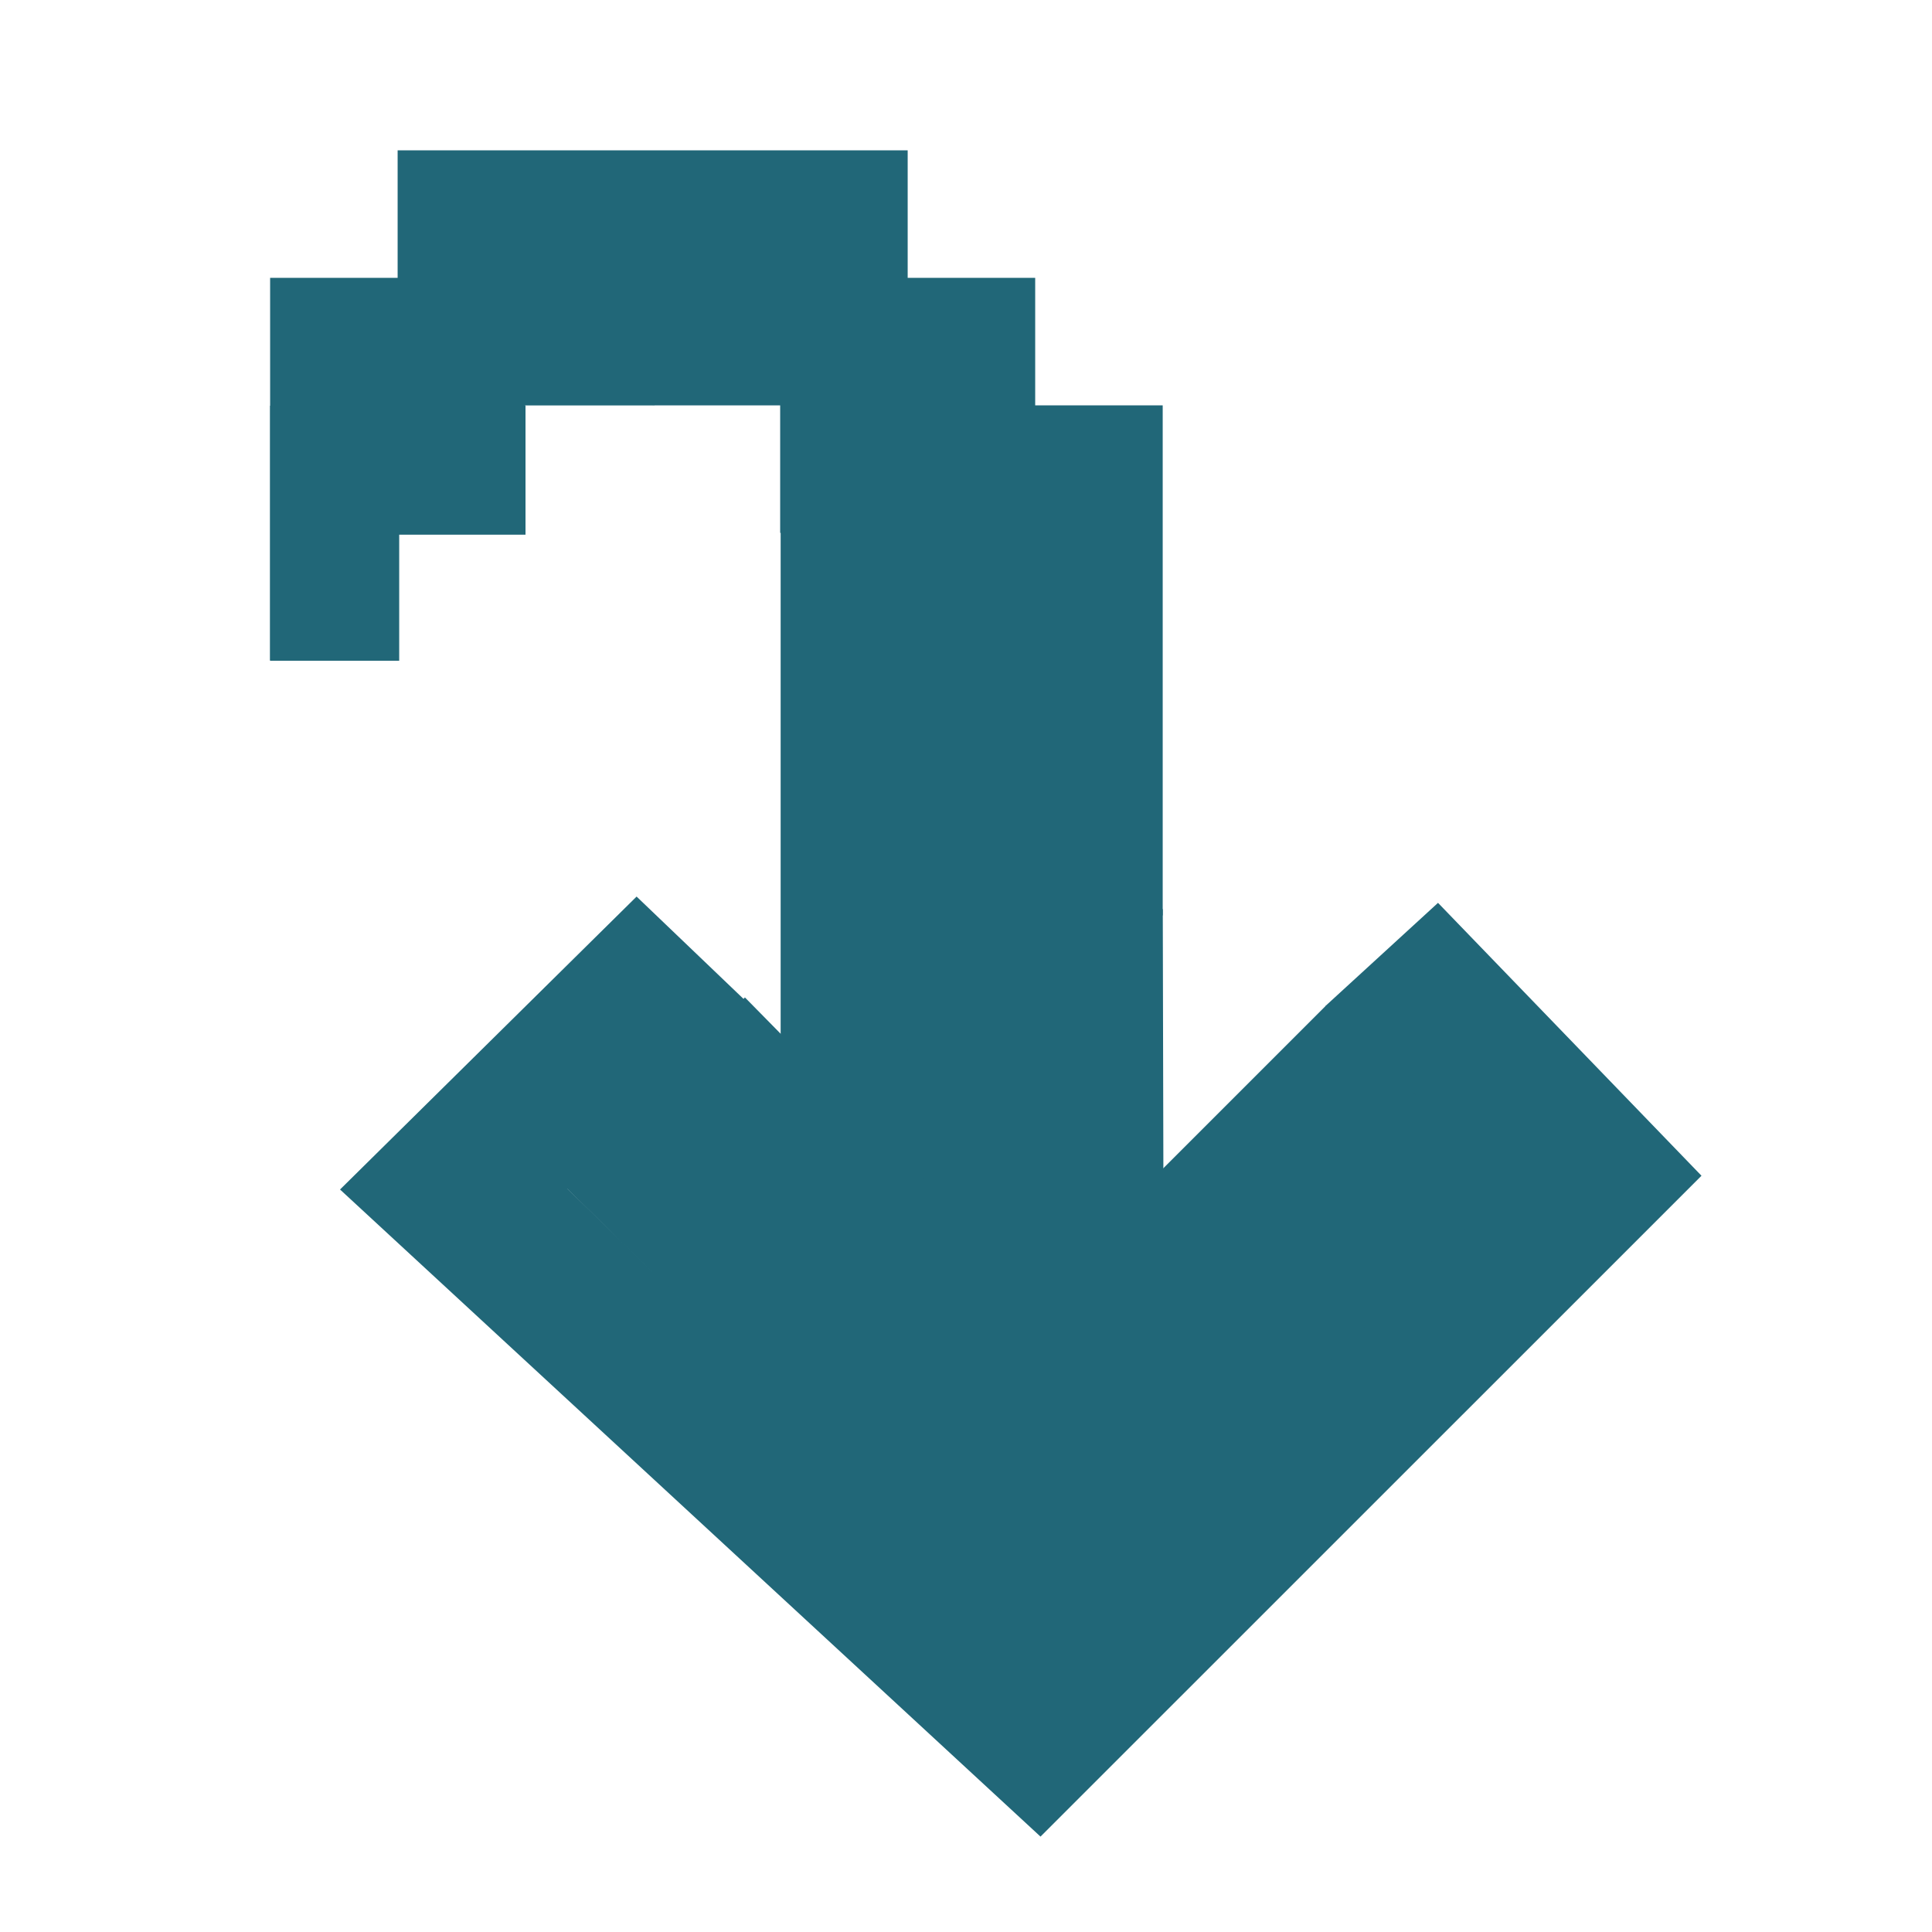<?xml version="1.0" encoding="UTF-8" standalone="no"?>
<!-- Created with Inkscape (http://www.inkscape.org/) -->

<svg
   xmlns:dc="http://purl.org/dc/elements/1.1/"
   xmlns:cc="http://creativecommons.org/ns#"
   xmlns:rdf="http://www.w3.org/1999/02/22-rdf-syntax-ns#"
   xmlns:svg="http://www.w3.org/2000/svg"
   xmlns="http://www.w3.org/2000/svg"
   xmlns:sodipodi="http://sodipodi.sourceforge.net/DTD/sodipodi-0.dtd"
   xmlns:inkscape="http://www.inkscape.org/namespaces/inkscape"
   width="16"
   height="16"
   id="svg4374"
   version="1.1"
   inkscape:version="0.92.1 r15371"
   sodipodi:docname="go-jump.svg">
  <defs
     id="defs4376" />
  <sodipodi:namedview
     id="base"
     pagecolor="#ffffff"
     bordercolor="#666666"
     borderopacity="1.0"
     inkscape:pageopacity="0.0"
     inkscape:pageshadow="2"
     inkscape:zoom="62.766354"
     inkscape:cx="8.0582762"
     inkscape:cy="0.80049101"
     inkscape:document-units="px"
     inkscape:current-layer="layer1"
     showgrid="true"
     inkscape:window-width="1914"
     inkscape:window-height="1008"
     inkscape:window-x="0"
     inkscape:window-y="24"
     inkscape:window-maximized="1"
     inkscape:snap-global="false"
     showguides="true"
     inkscape:guide-bbox="true">
    <inkscape:grid
       type="xygrid"
       id="grid824" />
  </sodipodi:namedview>
  <g
     inkscape:label="Capa 1"
     inkscape:groupmode="layer"
     id="layer1"
     transform="translate(0,-1036.362)">
    <rect
       style="opacity:1;fill:#216778;fill-opacity:1;stroke:none;stroke-width:0.257;stroke-linecap:round;stroke-linejoin:round;stroke-miterlimit:4;stroke-dasharray:none;stroke-opacity:1;paint-order:fill markers stroke"
       id="rect4514"
       width="6.414"
       height="1.069"
       x="1039.704"
       y="-7.534"
       transform="rotate(90)" />
    <g
       id="g6084"
       transform="matrix(0,1.049,-1.049,0,15.932,1034.92)"
       style="fill:#216778;fill-opacity:1">
      <g
         style="display:inline;fill:#216778;fill-opacity:1"
         inkscape:label="status"
         id="layer9"
         transform="translate(-141,-667)" />
      <g
         inkscape:label="devices"
         id="layer10"
         transform="translate(-141,-667)"
         style="fill:#216778;fill-opacity:1" />
      <g
         inkscape:label="apps"
         id="layer11"
         transform="translate(-141,-667)"
         style="fill:#216778;fill-opacity:1" />
      <g
         inkscape:label="places"
         id="layer13"
         transform="translate(-141,-667)"
         style="fill:#216778;fill-opacity:1" />
      <g
         inkscape:label="mimetypes"
         id="layer14"
         transform="translate(-141,-667)"
         style="fill:#216778;fill-opacity:1" />
      <g
         style="display:inline;fill:#216778;fill-opacity:1"
         inkscape:label="emblems"
         id="layer15"
         transform="translate(-141,-667)" />
      <g
         style="display:inline;fill:#216778;fill-opacity:1"
         inkscape:label="emotes"
         id="g71291-5"
         transform="translate(-141,-667)" />
      <g
         style="display:inline;fill:#216778;fill-opacity:1"
         inkscape:label="categories"
         id="g4953-8"
         transform="translate(-141,-667)" />
      <g
         style="display:inline;fill:#216778;fill-opacity:1"
         inkscape:label="actions"
         id="layer12"
         transform="translate(-141,-667)">
        <path
           style="color:#000000;font-style:normal;font-variant:normal;font-weight:normal;font-stretch:normal;font-size:medium;line-height:normal;font-family:Sans;-inkscape-font-specification:Sans;text-indent:0;text-align:start;text-decoration:none;text-decoration-line:none;letter-spacing:normal;word-spacing:normal;text-transform:none;writing-mode:lr-tb;direction:ltr;baseline-shift:baseline;text-anchor:start;display:inline;overflow:visible;visibility:visible;fill:#216778;fill-opacity:1;stroke:none;stroke-width:1.47;marker:none;enable-background:accumulate"
           inkscape:connector-curvature="0"
           id="path35770-4-9-4"
           d="m 149.552,673.008 c -0.003,2 -0.066,2.014 -0.04,2.013 L 153,675.017 V 673 Z"
           sodipodi:nodetypes="ccccc" />
        <path
           style="color:#bebebe;font-style:normal;font-variant:normal;font-weight:normal;font-stretch:normal;font-size:medium;line-height:normal;font-family:'Bitstream Vera Sans';-inkscape-font-specification:'Bitstream Vera Sans';text-indent:0;text-align:start;text-decoration:none;text-decoration-line:none;letter-spacing:normal;word-spacing:normal;text-transform:none;writing-mode:lr-tb;direction:ltr;text-anchor:start;display:inline;overflow:visible;visibility:visible;fill:#216778;fill-opacity:1;stroke:none;stroke-width:2;marker:none;enable-background:accumulate"
           inkscape:connector-curvature="0"
           id="rect3217-6-2-2-4-85"
           d="m 150.313,671.719 2.281,2.281 -2.345,2.307 1.501,1.412 3.656,-3.719 -3.72,-3.795 z"
           sodipodi:nodetypes="ccccccc" />
      </g>
    </g>
    <path
       style="fill:#216778;fill-opacity:1;stroke:none;stroke-width:0.066"
       d="m 7.517,1043.943 v -1.056 -1.056 -1.056 H 6.461 v -1.056 H 5.405 4.349 v 1.056 h -1.056 v 1.056 H 2.237 v -1.056 -1.056 -1.056 h 1.056 v -1.056 H 4.349 5.405 6.461 7.517 v 1.056 h 1.056 v 1.056 h 1.056 v 1.056 1.056 1.056 1.056 z"
       id="rect3086"
       inkscape:connector-curvature="0"
       sodipodi:nodetypes="cccccccccccccccccccccccccccccc" />
    <path
       style="fill:#216778;fill-opacity:1;fill-rule:evenodd;stroke:none;stroke-width:0.956px;stroke-linecap:butt;stroke-linejoin:miter;stroke-opacity:1"
       d="m 10.978,1044.692 1.508,1.499 -3.896,3.806 -3.89,-3.79 1.502,-1.53 -0.93,-0.89 -2.456,2.426 5.801,5.359 5.474,-5.473 -2.182,-2.26 z"
       id="path898"
       inkscape:connector-curvature="0"
       sodipodi:nodetypes="ccccccccccc" />
    <rect
       style="opacity:1;fill:#216778;fill-opacity:1;stroke:none;stroke-width:0.105;stroke-linecap:round;stroke-linejoin:round;stroke-miterlimit:4;stroke-dasharray:none;stroke-opacity:1;paint-order:fill markers stroke"
       id="rect4514-3"
       width="1.069"
       height="1.069"
       x="1038.647"
       y="-6.473"
       transform="rotate(90)" />
    <rect
       style="opacity:1;fill:#216778;fill-opacity:1;stroke:none;stroke-width:0.105;stroke-linecap:round;stroke-linejoin:round;stroke-miterlimit:4;stroke-dasharray:none;stroke-opacity:1;paint-order:fill markers stroke"
       id="rect4514-3-6"
       width="1.069"
       height="1.069"
       x="1038.648"
       y="-5.421"
       transform="rotate(90)" />
    <rect
       style="opacity:1;fill:#216778;fill-opacity:1;stroke:none;stroke-width:0.105;stroke-linecap:round;stroke-linejoin:round;stroke-miterlimit:4;stroke-dasharray:none;stroke-opacity:1;paint-order:fill markers stroke"
       id="rect4514-6"
       width="1.069"
       height="1.069"
       x="1039.721"
       y="-4.352"
       transform="rotate(90)" />
    <rect
       style="opacity:1;fill:#216778;fill-opacity:1;stroke:none;stroke-width:0.147;stroke-linecap:round;stroke-linejoin:round;stroke-miterlimit:4;stroke-dasharray:none;stroke-opacity:1;paint-order:fill markers stroke"
       id="rect4514-6-2"
       width="2.112"
       height="1.069"
       x="1039.722"
       y="-3.306"
       transform="rotate(90)" />
    <rect
       style="opacity:1;fill:#216778;fill-opacity:1;stroke:none;stroke-width:0.104;stroke-linecap:round;stroke-linejoin:round;stroke-miterlimit:4;stroke-dasharray:none;stroke-opacity:1;paint-order:fill markers stroke"
       id="rect4514-6-9"
       width="1.069"
       height="1.046"
       x="1039.707"
       y="-7.516"
       transform="rotate(90)" />
  </g>
</svg>
